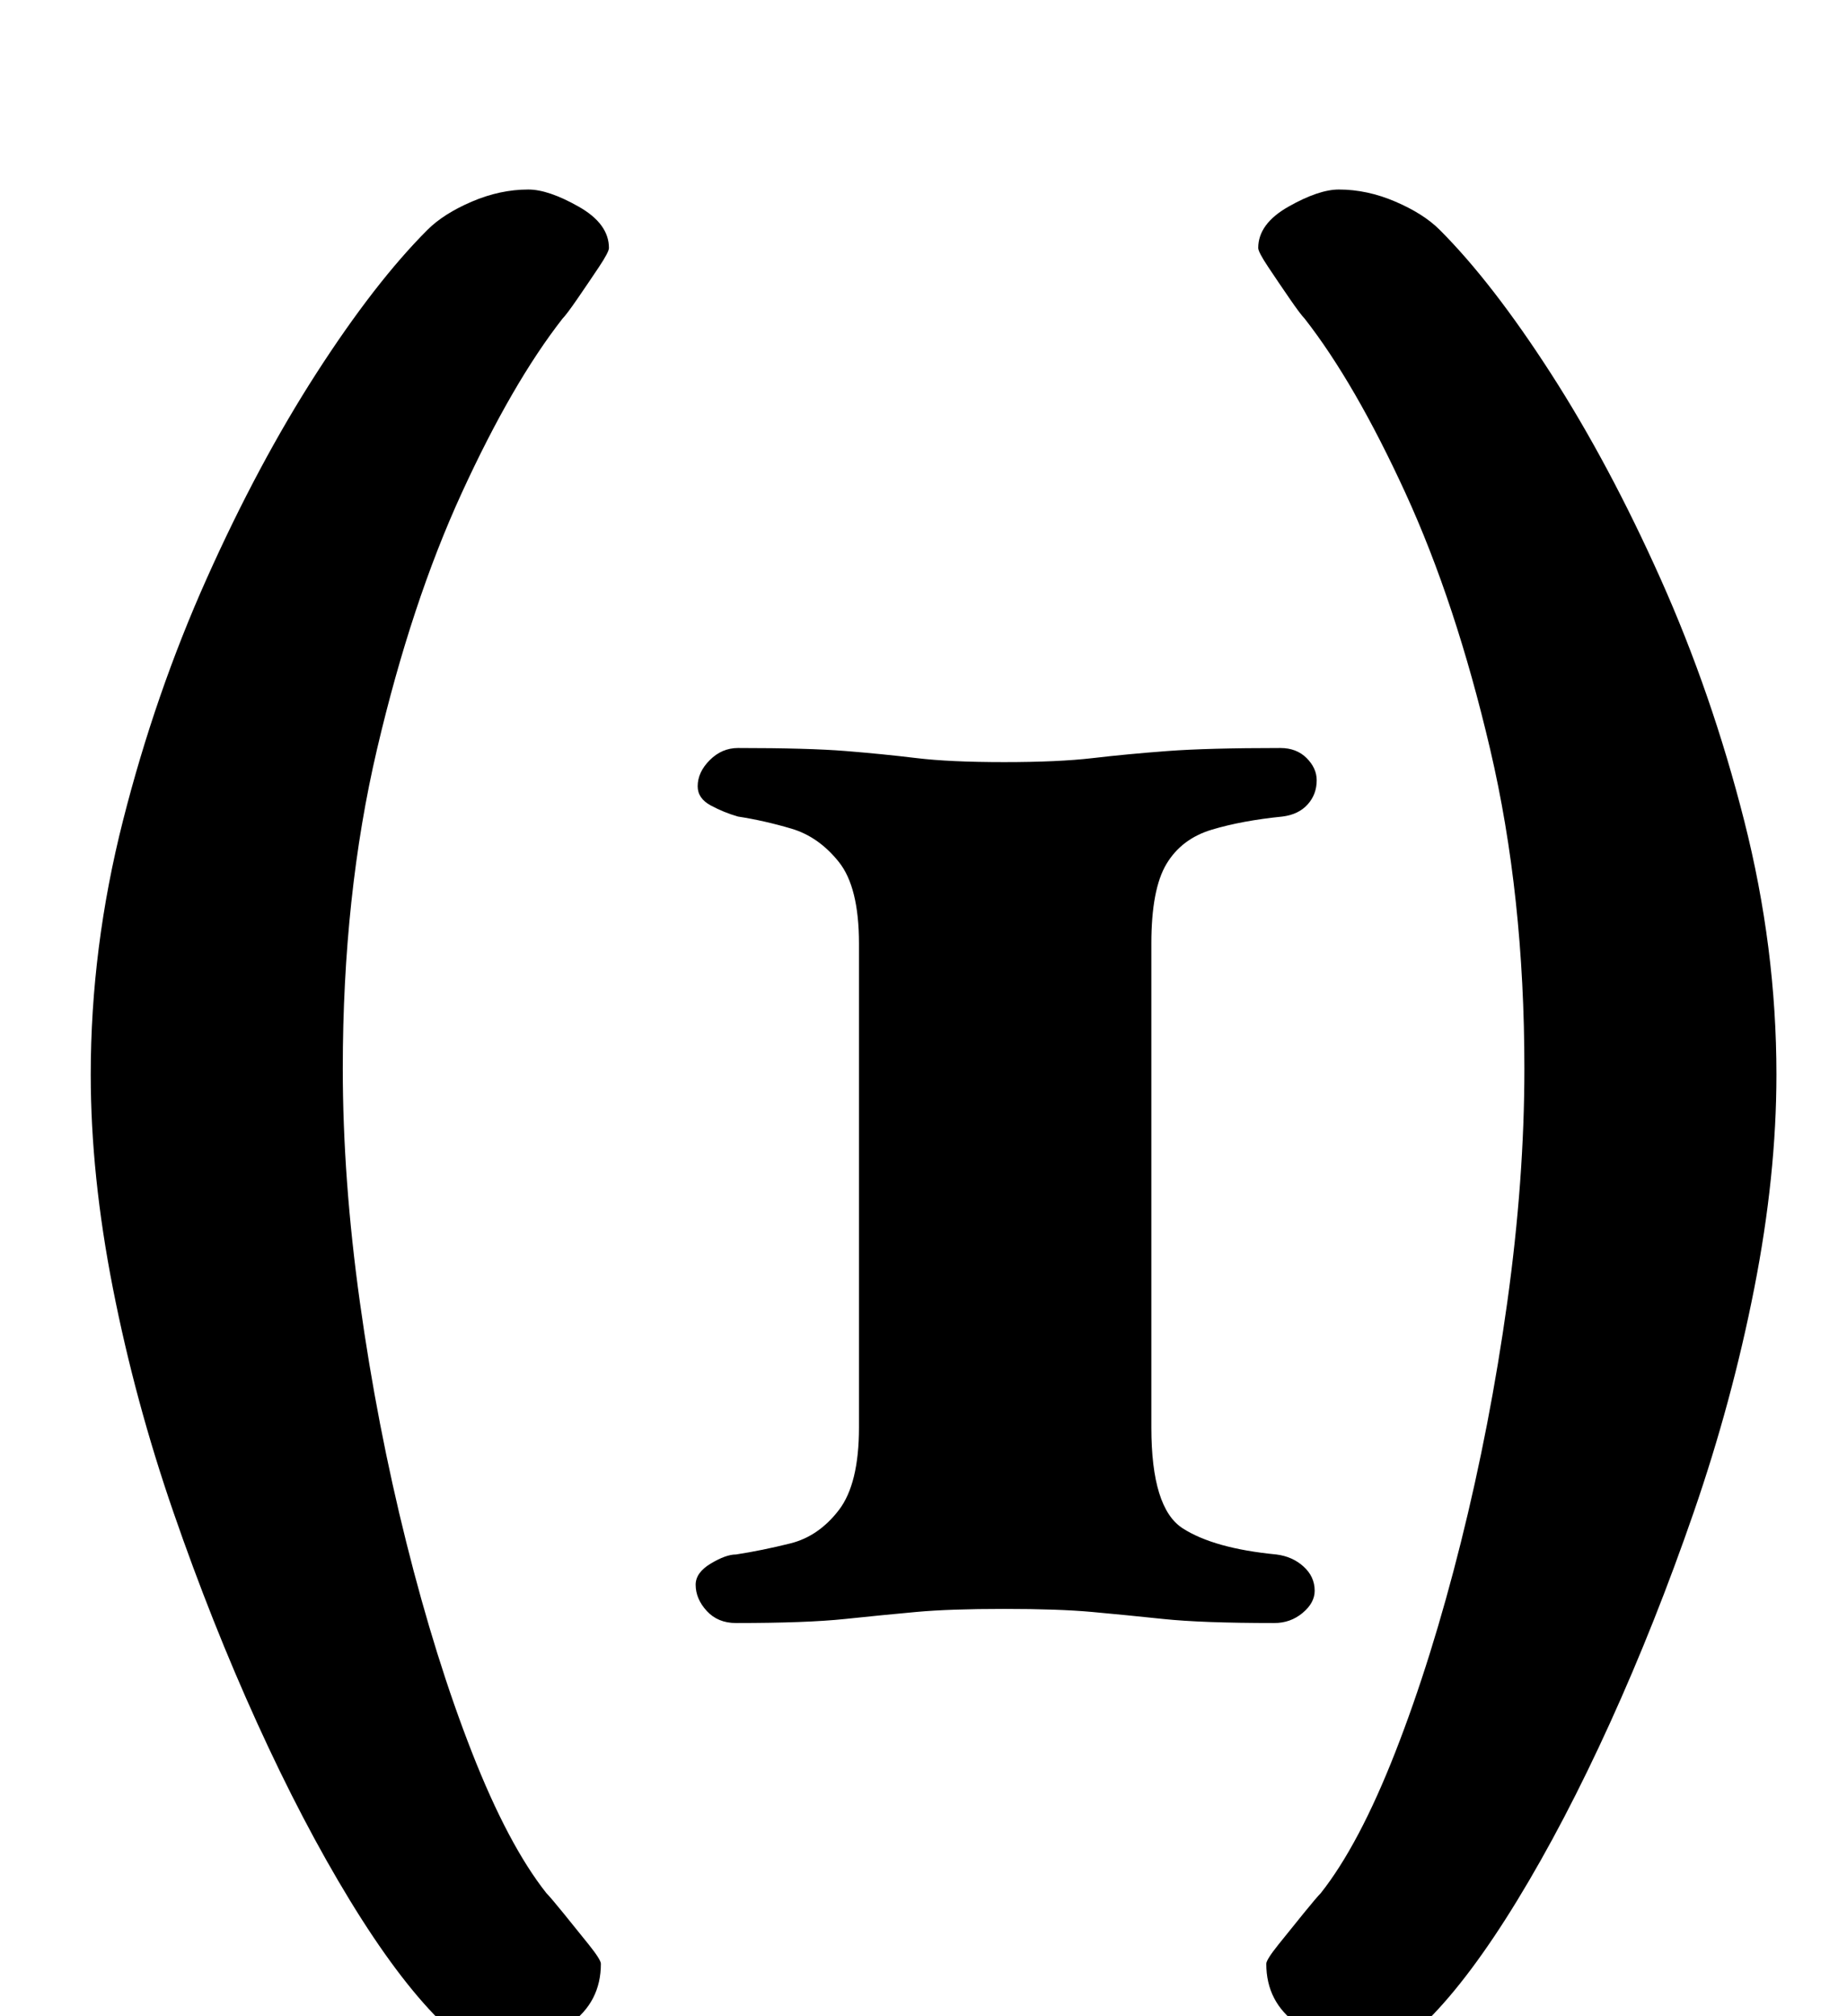 <?xml version="1.0" standalone="no"?>
<!DOCTYPE svg PUBLIC "-//W3C//DTD SVG 1.1//EN" "http://www.w3.org/Graphics/SVG/1.1/DTD/svg11.dtd" >
<svg xmlns="http://www.w3.org/2000/svg" xmlns:xlink="http://www.w3.org/1999/xlink" version="1.1" viewBox="-10 0 916 1000">
  <g transform="matrix(1 0 0 -1 0 800)">
   <path fill="currentColor"
d="M239 -215q-18 0 -31 13q-21 21 -44.5 59.5t-46 88t-41.5 104.5t-30 111t-11 106q0 63 16 126t41.5 120t54.5 102t55 71q8 8 22 14t28 6q10 0 25 -8.5t15 -20.5q0 -2 -5 -9.5t-10.5 -15.5t-7.5 -10q-25 -32 -50 -86.5t-42 -127t-17 -158.5q0 -55 8.5 -116t23 -119
t32.5 -104t37 -70q2 -2 8.5 -10t12.5 -15.5t6 -9.5q0 -19 -15.5 -30t-33.5 -11zM667 -215q18 0 31 13q21 21 44.5 59.5t46 88t41.5 104.5t30 111t11 106q0 63 -16 126t-41.5 120t-54.5 102t-55 71q-8 8 -22 14t-28 6q-10 0 -25 -8.5t-15 -20.5q0 -2 5 -9.5t10.5 -15.5
t7.5 -10q25 -32 50 -86.5t42 -127t17 -158.5q0 -55 -8.5 -116t-23 -119t-32.5 -104t-37 -70q-2 -2 -8.5 -10t-12.5 -15.5t-6 -9.5q0 -19 15.5 -30t33.5 -11zM355 -5q-9 0 -14.5 6t-5.5 13q0 6 7.5 10.5t12.5 4.5q13 2 27 5.5t24 16.5t10 41v240q0 28 -10 40.5t-23.5 16.5
t-26.5 6q-7 2 -13.5 5.5t-6.5 9.5q0 7 6 13t14 6q35 0 53.5 -1.5t35 -3.5t43.5 -2t44 2t37 3.5t56 1.5q8 0 13 -5t5 -11q0 -7 -4.5 -12t-12.5 -6q-20 -2 -35 -6.5t-22.5 -17t-7.5 -39.5v-240q0 -40 15.5 -50t46.5 -13q8 -1 13.5 -6t5.5 -12q0 -6 -6 -11t-14 -5q-36 0 -55 2
t-35.5 3.5t-43.5 1.5t-43.5 -1.5t-35.5 -3.5t-54 -2z" />
  </g>

</svg>
